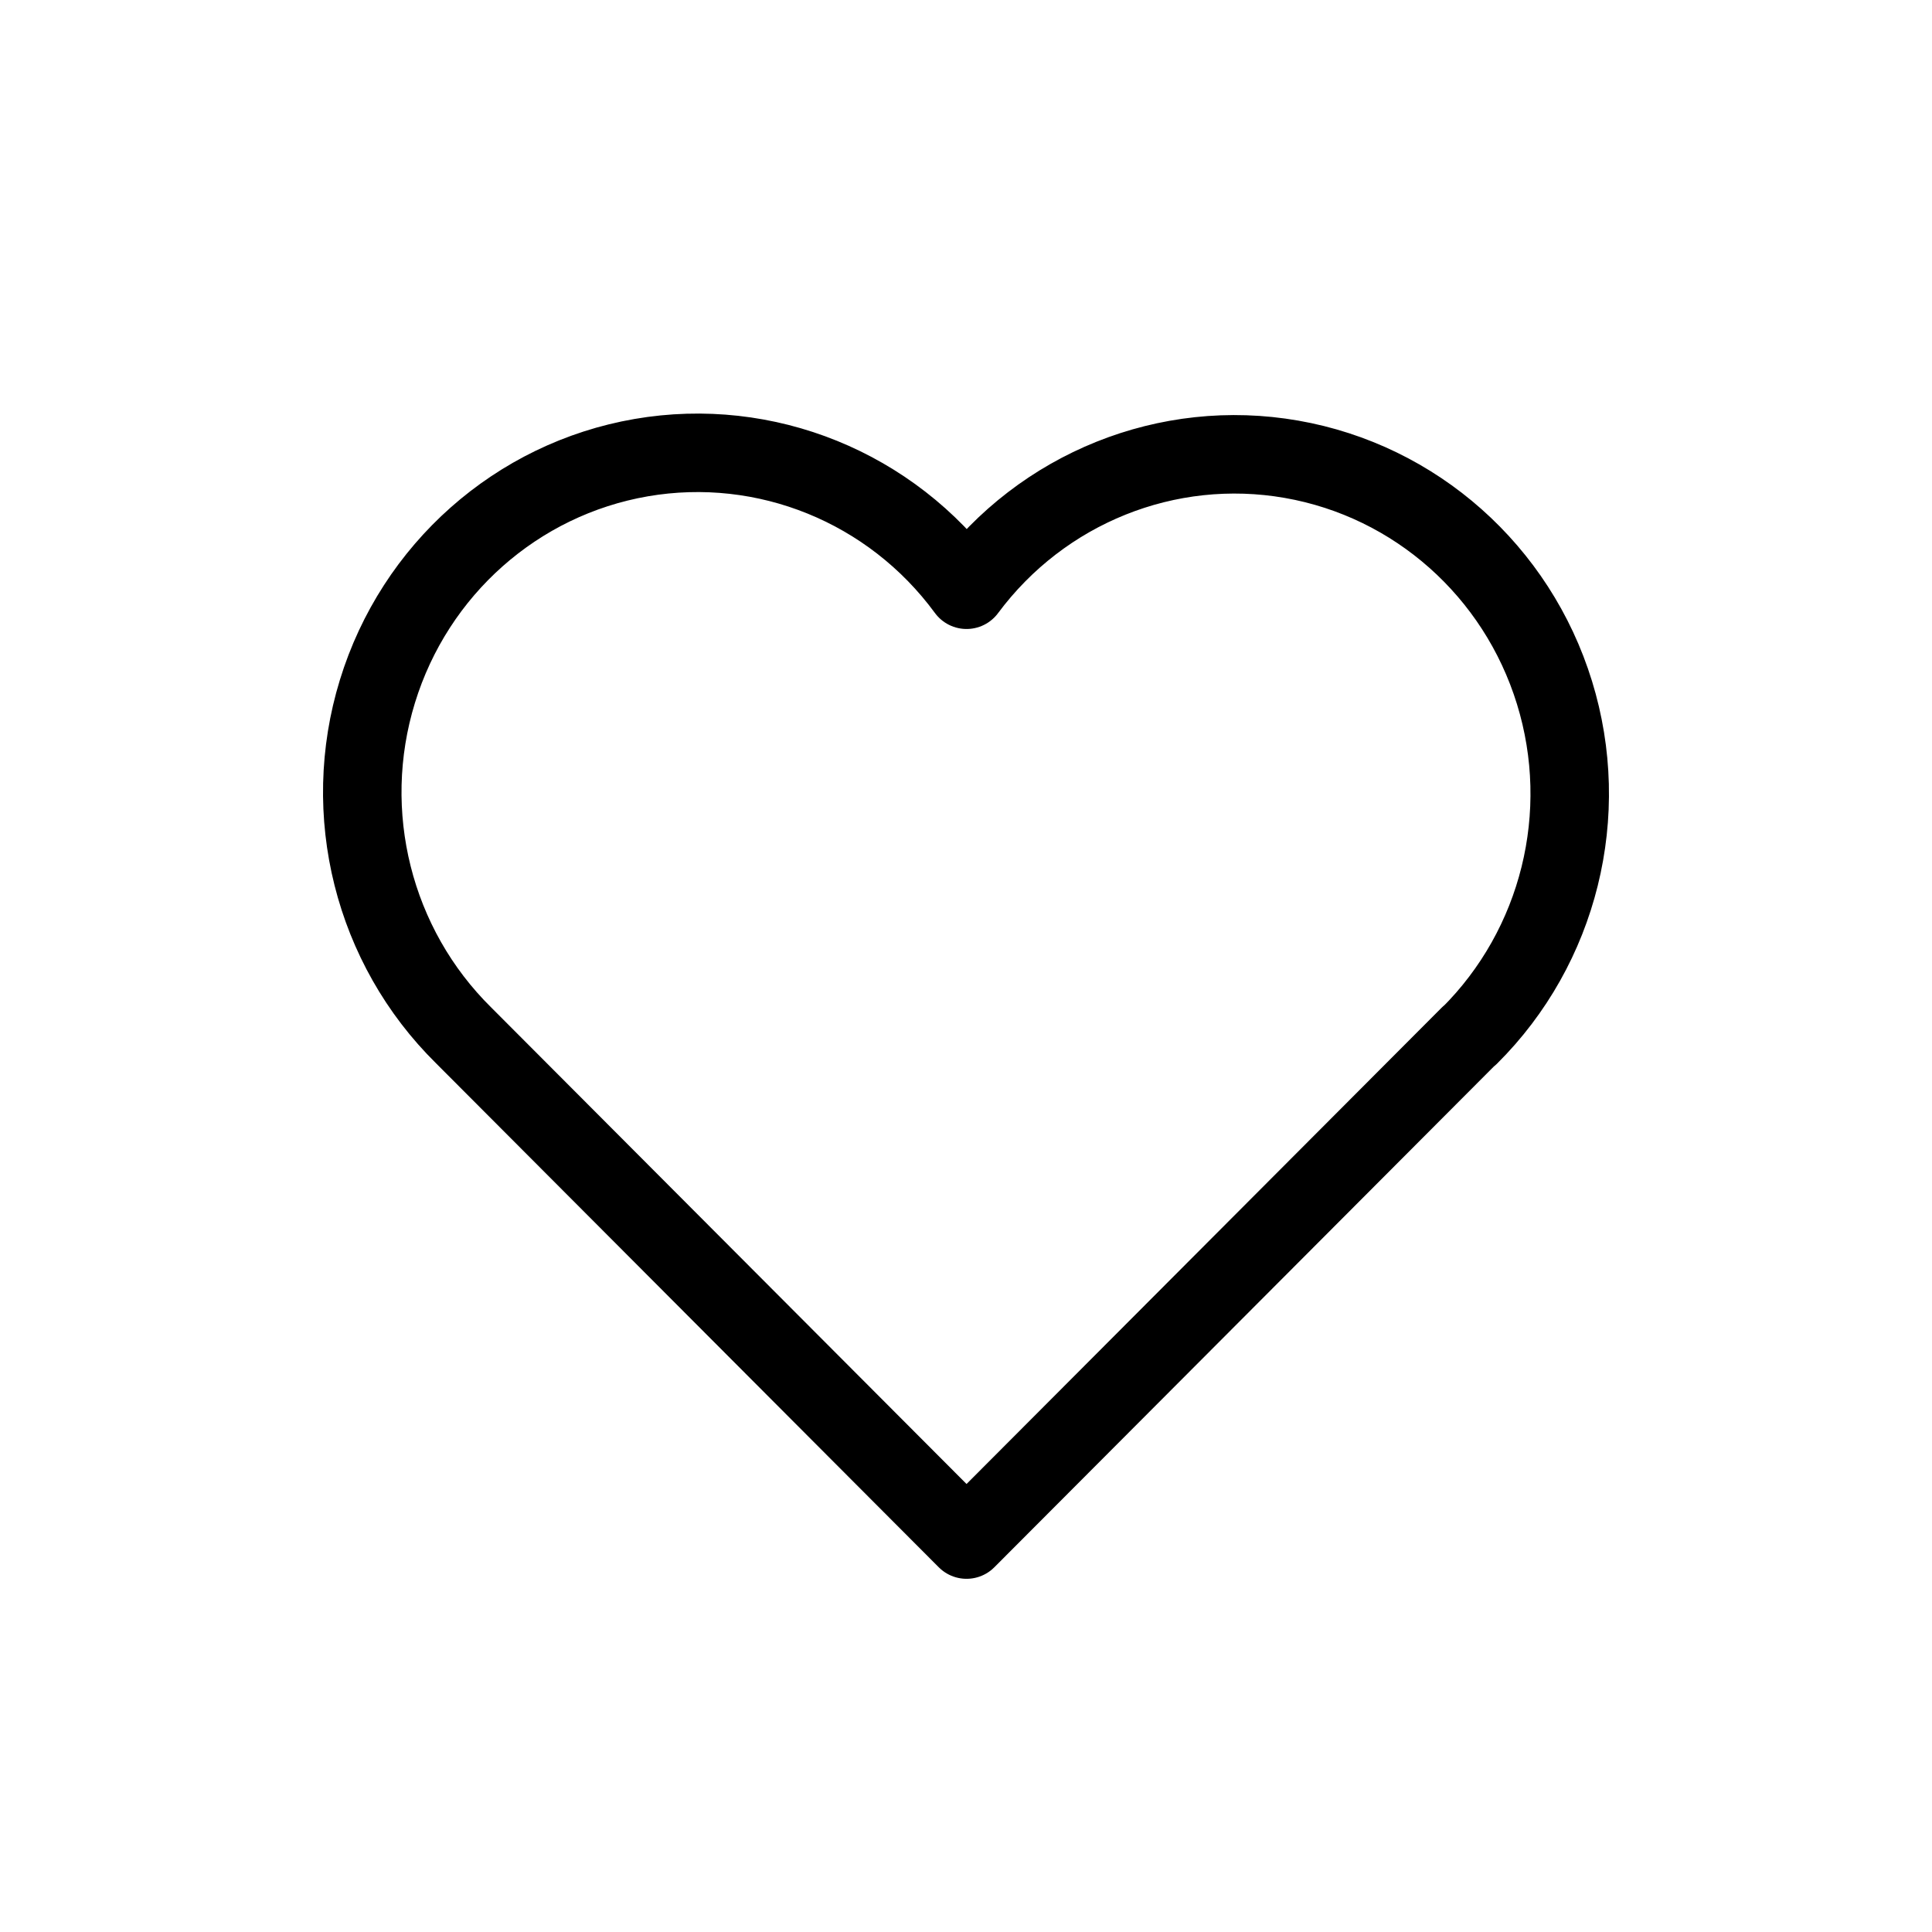 <?xml version="1.0" encoding="UTF-8"?>
<svg width="32px" height="32px" viewBox="0 0 32 32" version="1.1" xmlns="http://www.w3.org/2000/svg" xmlns:xlink="http://www.w3.org/1999/xlink">
    <title>B6FF1781-BB81-480E-9FEB-7E22550A90E5</title>
    <g id="01_상단케이스" stroke="none" stroke-width="1" fill="none" fill-rule="evenodd" stroke-linecap="round" stroke-linejoin="round">
        <g id="06_상품카테고리_02_상품상세_01_상단케이스_02_상품평-없는경우" transform="translate(-1470, -417)" stroke="#000000" stroke-width="1.3">
            <g id="[contents]" transform="translate(360, 189)">
                <g id="product_detail" transform="translate(620, 51)">
                    <g id="버튼_찜/공유" transform="translate(490, 177)">
                        <g id="icon_32_heart_nor" transform="translate(6, 7)">
                            <path d="M18.338,10.15 L10.009,18.5 L1.68,10.15 M1.68,10.15 C0.183,8.674 -0.37,6.472 0.251,4.452 C0.871,2.432 2.56,0.936 4.62,0.58 C6.68,0.225 8.763,1.07 10.009,2.768 C11.261,1.083 13.34,0.248 15.392,0.607 C17.445,0.966 19.126,2.458 19.747,4.471 C20.368,6.483 19.824,8.679 18.338,10.156" id="Shape"></path>
                        </g>
                    </g>
                </g>
            </g>
        </g>
    </g>
</svg>